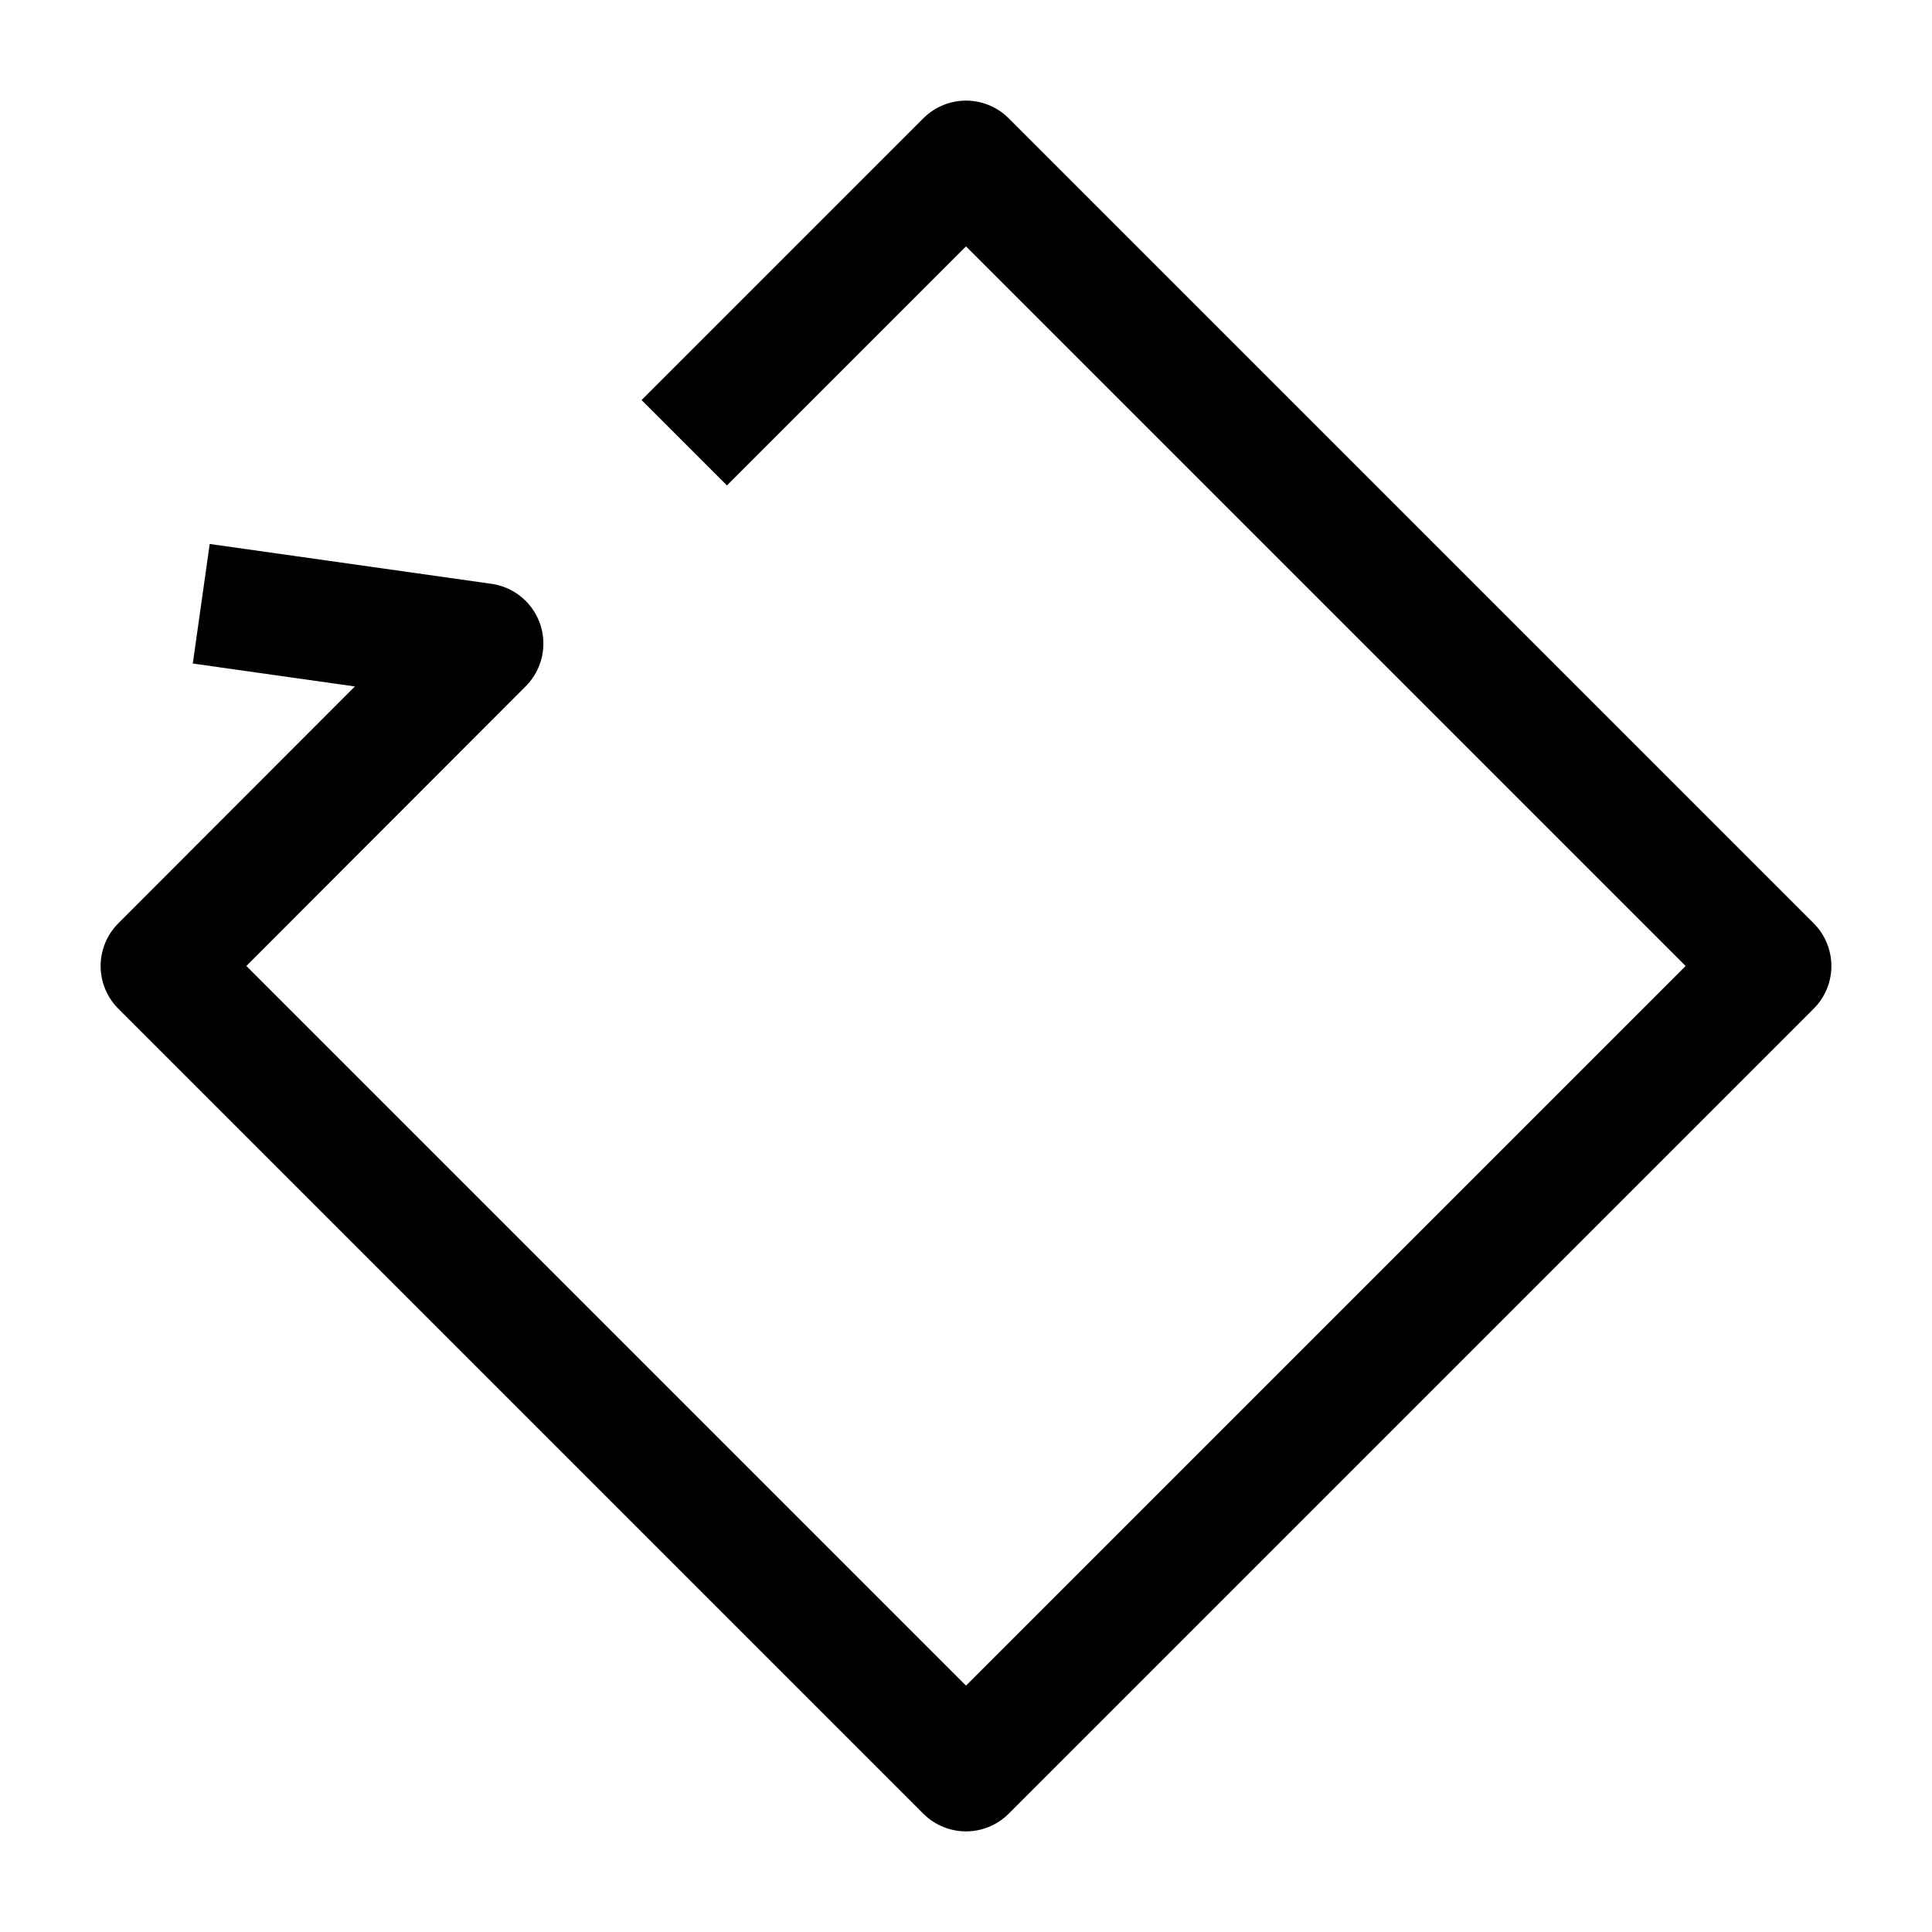 <svg width="24" height="24" viewBox="0 0 24 24" fill="none" xmlns="http://www.w3.org/2000/svg">
    <path d="M2.5 7.5L6 7.995L2 12L12 22L22 12L12 2L8.5 5.5" stroke="currentColor" stroke-width="1.5" stroke-linejoin="round"/>
</svg>
